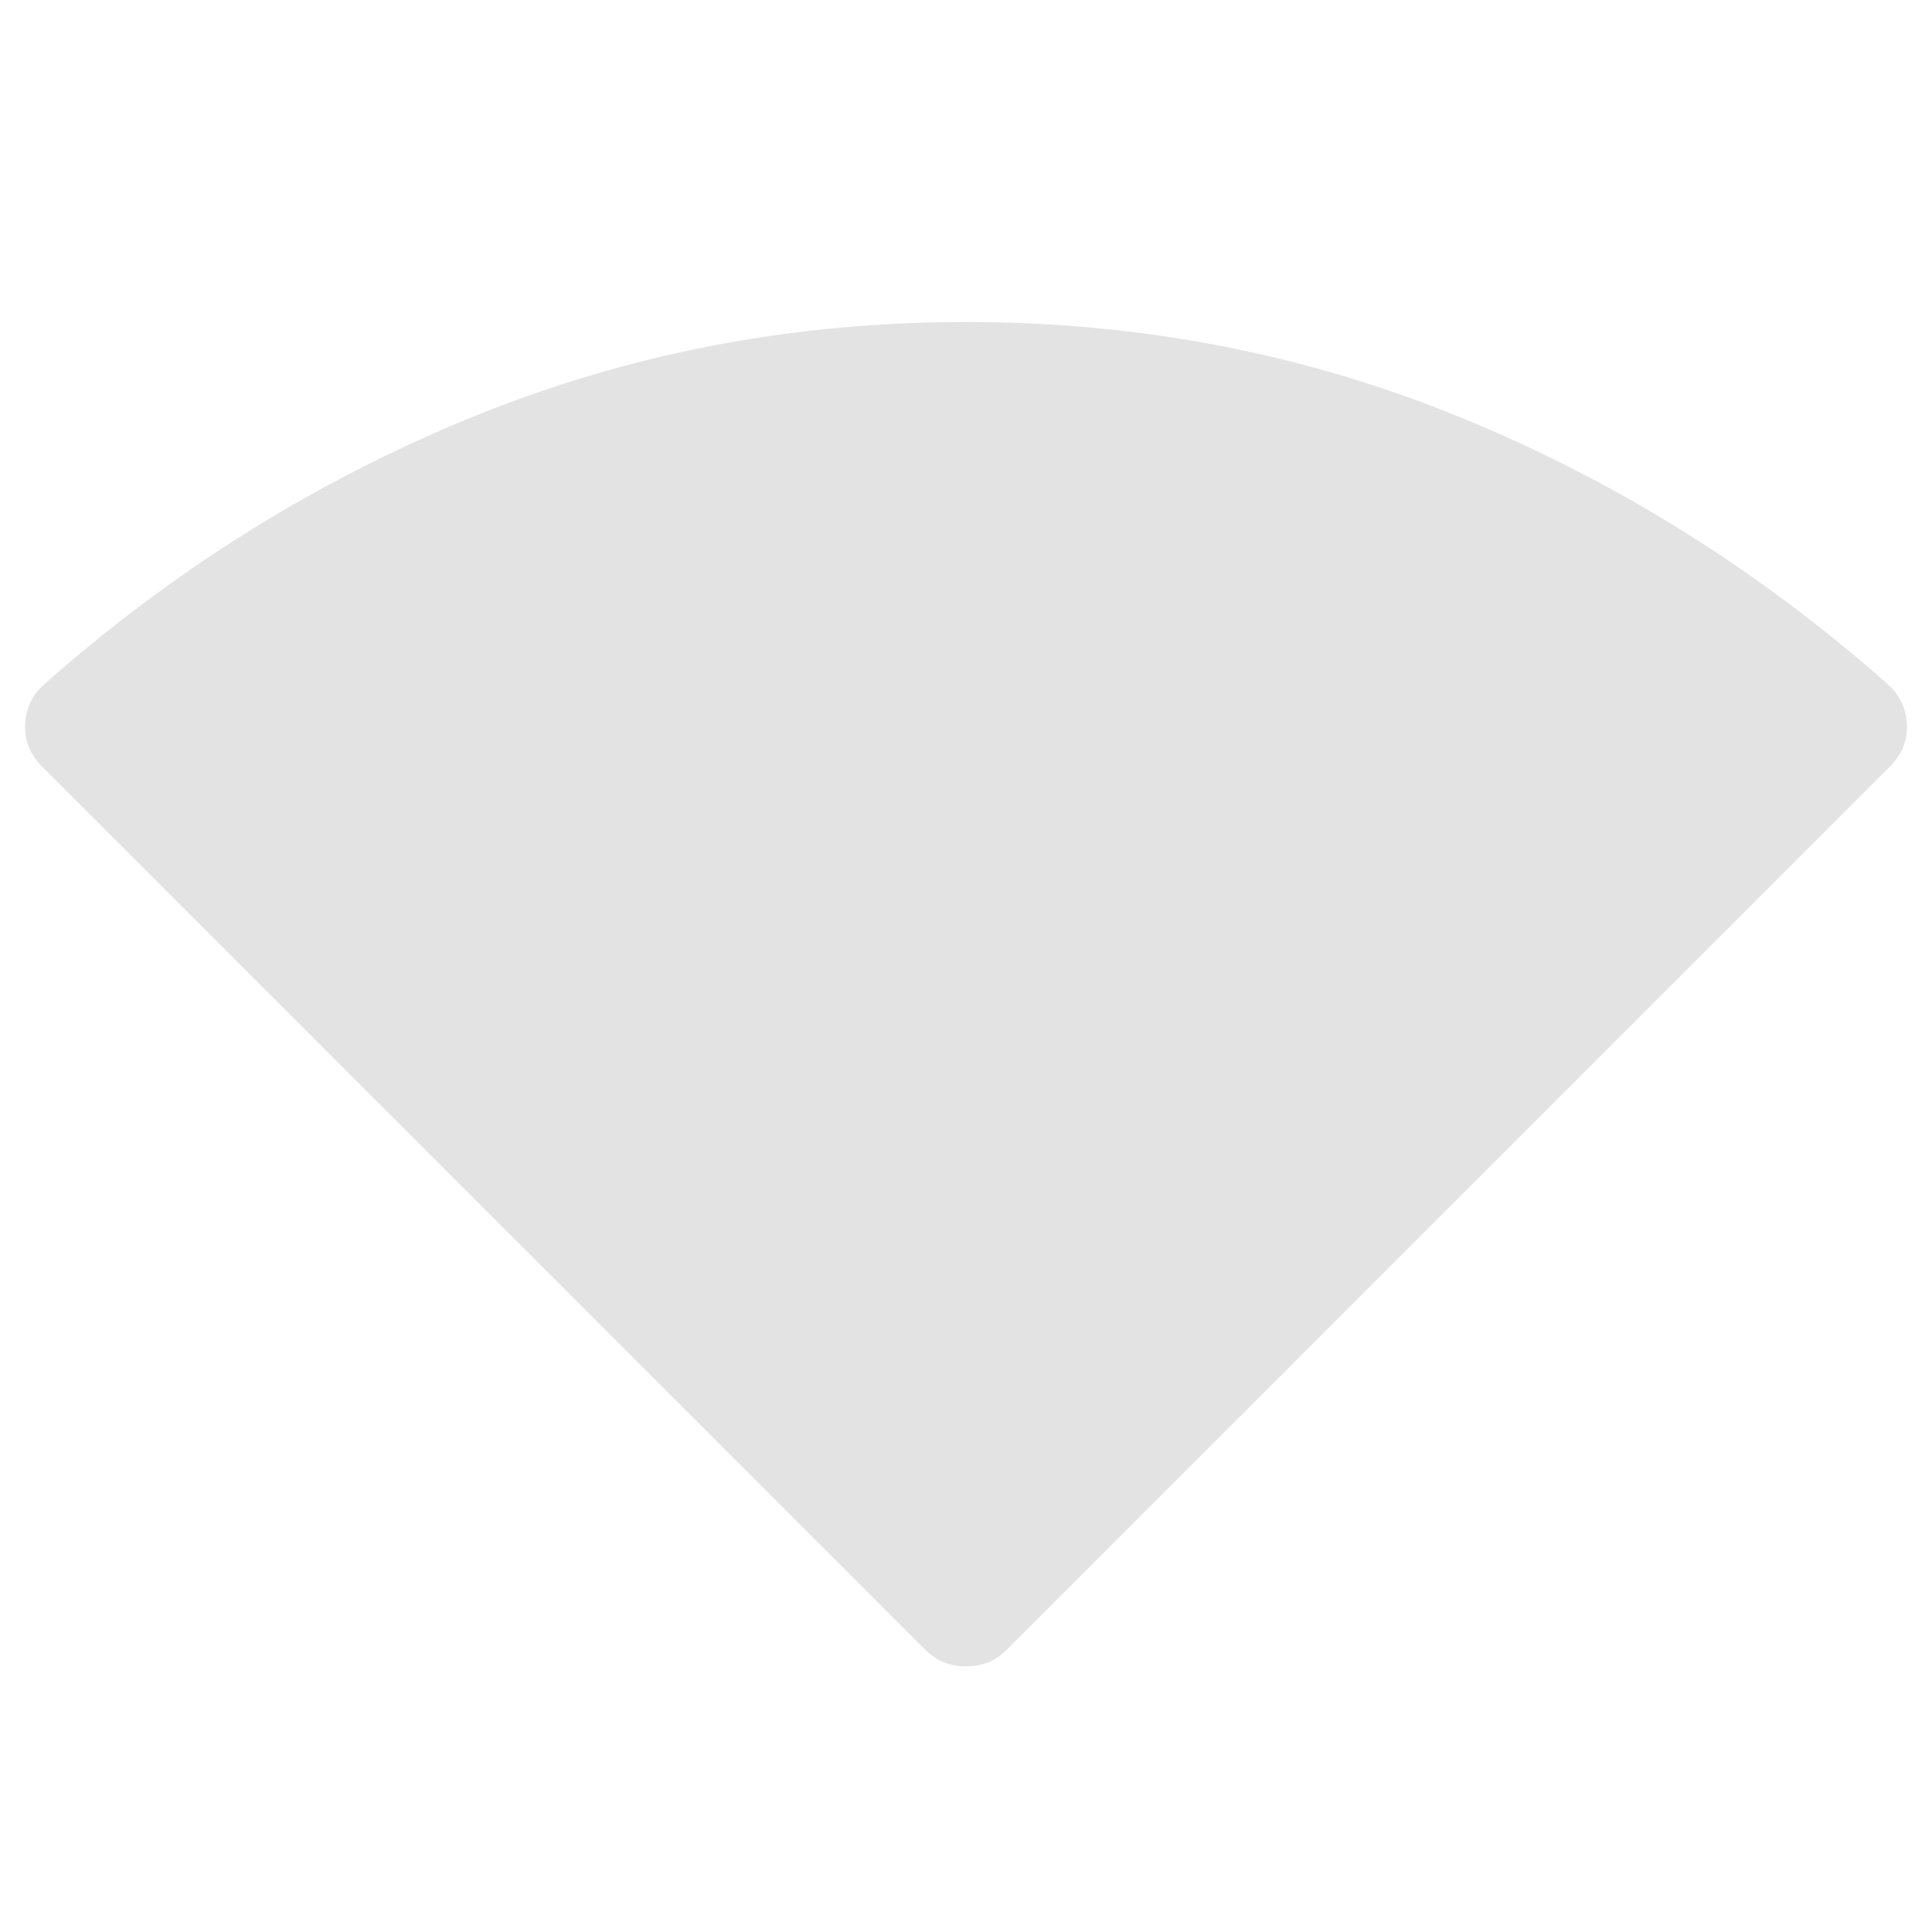 <svg xmlns="http://www.w3.org/2000/svg" fill="#e3e3e3" height="1em" viewBox="0 -960 960 960"
    width="1em">
    <path
        d="M480-132q-6 0-11-2t-10-7L21-579q-9-9-8.5-21t9.5-20q96-85 212-132.5T480-800q130 0 246 47.5T938-620q9 8 9.5 20t-8.5 21L501-141q-5 5-10 7t-11 2Z" />
</svg>
